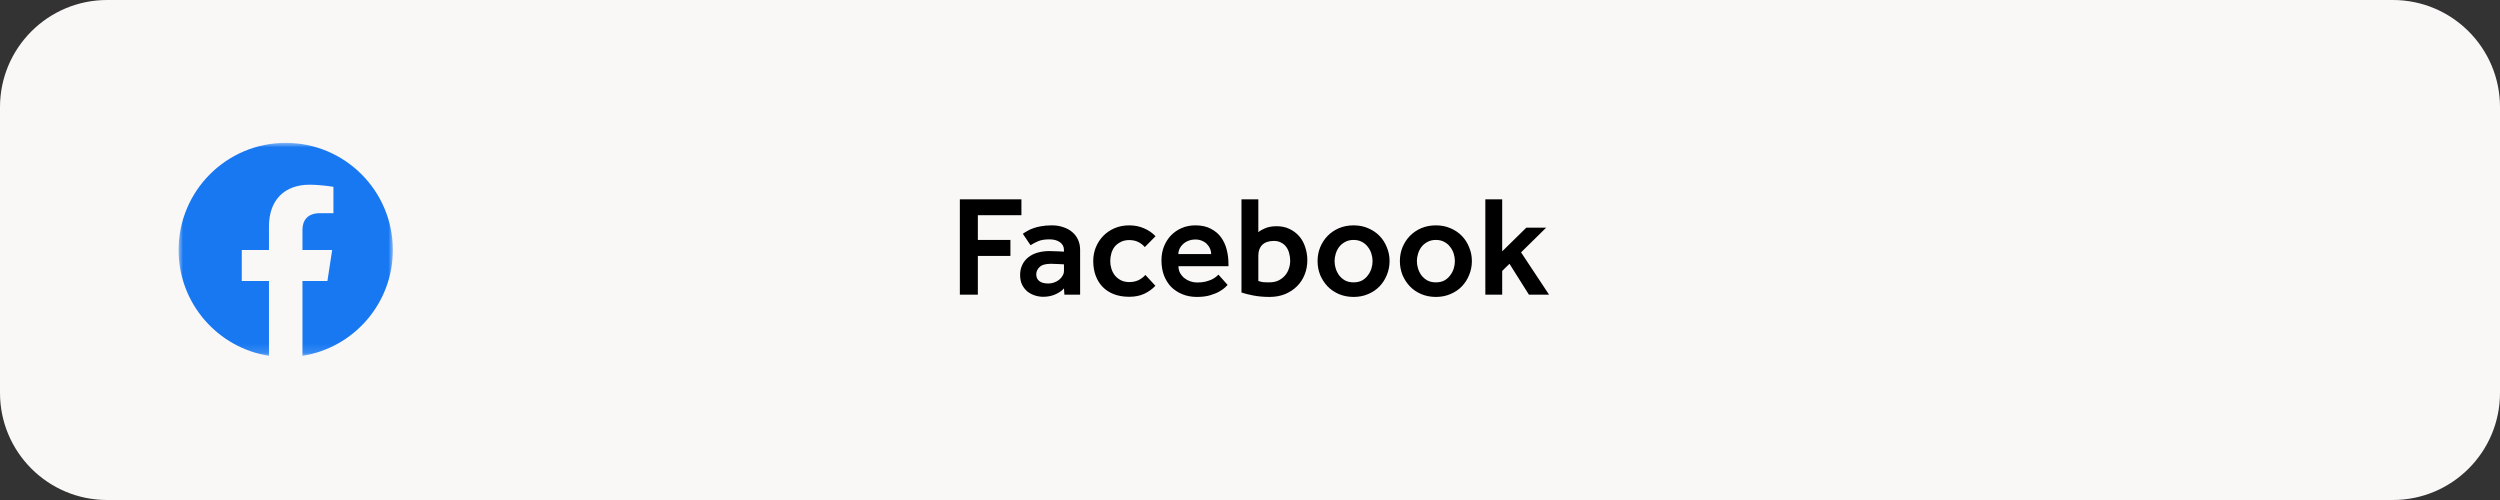 <svg width="280" height="56" viewBox="0 0 280 56" fill="none" xmlns="http://www.w3.org/2000/svg">
<rect x="0" y="0" width="280" height="56" fill="#333333" stroke="none"/>
<path d="M0 12C0 5.373 5.373 0 12 0H268C274.627 0 280 5.373 280 12V44C280 50.627 274.627 56 268 56H12C5.373 56 0 50.627 0 44V12Z" fill="#FAF8F6"/>
<mask id="mask0_721_2530" style="mask-type:luminance" maskUnits="userSpaceOnUse" x="20" y="16" width="24" height="24">
<path fill-rule="evenodd" clip-rule="evenodd" d="M20 16.001H43.999V39.854H20V16.001Z" fill="white"/>
</mask>
<g mask="url(#mask0_721_2530)">
<path fill-rule="evenodd" clip-rule="evenodd" d="M44 28C44 21.373 38.627 16 32 16C25.373 16 20 21.373 20 28C20 33.989 24.388 38.954 30.125 39.854V31.469H27.078V28H30.125V25.356C30.125 22.349 31.916 20.688 34.658 20.688C35.971 20.688 37.344 20.922 37.344 20.922V23.875H35.831C34.34 23.875 33.875 24.8 33.875 25.749V28H37.203L36.671 31.469H33.875V39.854C39.612 38.954 44 33.989 44 28Z" fill="#1778F2"/>
</g>
<path d="M107.503 22.328H114.399V24.104H109.519V26.872H113.167V28.664H109.519V33H107.503V22.328ZM119.165 32.296C118.962 32.541 118.653 32.76 118.237 32.952C117.821 33.144 117.357 33.24 116.845 33.24C116.535 33.24 116.226 33.192 115.917 33.096C115.618 33 115.341 32.856 115.085 32.664C114.839 32.461 114.637 32.205 114.477 31.896C114.327 31.587 114.253 31.224 114.253 30.808C114.253 30.381 114.333 30.003 114.493 29.672C114.653 29.331 114.877 29.048 115.165 28.824C115.453 28.589 115.799 28.413 116.205 28.296C116.61 28.179 117.058 28.12 117.549 28.12C117.698 28.12 117.863 28.125 118.045 28.136C118.226 28.136 118.402 28.141 118.573 28.152C118.765 28.163 118.962 28.173 119.165 28.184V28.008C119.165 27.635 119.015 27.341 118.717 27.128C118.418 26.915 118.029 26.808 117.549 26.808C117.015 26.808 116.589 26.877 116.269 27.016C115.949 27.155 115.666 27.304 115.421 27.464L114.557 26.184C114.706 26.077 114.877 25.971 115.069 25.864C115.261 25.747 115.485 25.645 115.741 25.56C115.997 25.464 116.29 25.389 116.621 25.336C116.962 25.272 117.357 25.24 117.805 25.24C118.285 25.24 118.717 25.309 119.101 25.448C119.495 25.576 119.831 25.763 120.109 26.008C120.386 26.243 120.599 26.531 120.749 26.872C120.898 27.203 120.973 27.565 120.973 27.96V33H119.213L119.165 32.296ZM119.165 29.608C118.973 29.597 118.786 29.587 118.605 29.576C118.455 29.565 118.295 29.56 118.125 29.56C117.965 29.549 117.826 29.544 117.709 29.544C117.101 29.544 116.674 29.667 116.429 29.912C116.183 30.147 116.061 30.419 116.061 30.728C116.061 31.048 116.173 31.299 116.397 31.48C116.631 31.661 116.973 31.752 117.421 31.752C117.645 31.752 117.858 31.715 118.061 31.64C118.274 31.565 118.461 31.464 118.621 31.336C118.781 31.208 118.909 31.059 119.005 30.888C119.111 30.717 119.165 30.536 119.165 30.344V29.608ZM129.403 32.008C129.051 32.381 128.635 32.68 128.155 32.904C127.675 33.128 127.115 33.24 126.475 33.24C125.835 33.24 125.265 33.144 124.763 32.952C124.262 32.76 123.841 32.488 123.499 32.136C123.158 31.784 122.897 31.363 122.715 30.872C122.534 30.381 122.443 29.837 122.443 29.24C122.443 28.696 122.539 28.184 122.731 27.704C122.934 27.213 123.211 26.787 123.563 26.424C123.915 26.061 124.337 25.773 124.827 25.56C125.329 25.347 125.878 25.24 126.475 25.24C127.083 25.24 127.638 25.352 128.139 25.576C128.641 25.789 129.067 26.083 129.419 26.456L128.219 27.672C128.006 27.427 127.755 27.235 127.467 27.096C127.179 26.957 126.849 26.888 126.475 26.888C126.113 26.888 125.798 26.957 125.531 27.096C125.265 27.224 125.041 27.395 124.859 27.608C124.689 27.821 124.561 28.072 124.475 28.36C124.39 28.648 124.347 28.941 124.347 29.24C124.347 29.528 124.39 29.811 124.475 30.088C124.561 30.365 124.689 30.616 124.859 30.84C125.041 31.064 125.265 31.245 125.531 31.384C125.798 31.523 126.113 31.592 126.475 31.592C126.849 31.592 127.19 31.523 127.499 31.384C127.809 31.235 128.07 31.037 128.283 30.792L129.403 32.008ZM137.492 31.912C137.46 31.944 137.369 32.035 137.22 32.184C137.081 32.323 136.873 32.472 136.596 32.632C136.329 32.792 135.982 32.936 135.556 33.064C135.14 33.192 134.638 33.256 134.052 33.256C133.454 33.256 132.91 33.155 132.42 32.952C131.929 32.749 131.508 32.472 131.156 32.12C130.814 31.757 130.548 31.325 130.356 30.824C130.174 30.323 130.084 29.768 130.084 29.16C130.084 28.605 130.174 28.093 130.356 27.624C130.548 27.144 130.809 26.728 131.14 26.376C131.481 26.024 131.881 25.747 132.34 25.544C132.809 25.341 133.326 25.24 133.892 25.24C134.574 25.24 135.15 25.368 135.62 25.624C136.1 25.869 136.484 26.195 136.772 26.6C137.06 27.005 137.268 27.464 137.396 27.976C137.524 28.488 137.588 29.011 137.588 29.544V29.816H131.988C131.988 30.093 132.046 30.344 132.164 30.568C132.292 30.792 132.452 30.984 132.644 31.144C132.846 31.304 133.07 31.427 133.316 31.512C133.572 31.597 133.822 31.64 134.068 31.64C134.43 31.64 134.745 31.608 135.012 31.544C135.289 31.469 135.524 31.389 135.716 31.304C135.908 31.208 136.062 31.112 136.18 31.016C136.308 30.909 136.404 30.824 136.468 30.76L137.492 31.912ZM135.652 28.456C135.652 28.264 135.614 28.072 135.54 27.88C135.465 27.688 135.353 27.517 135.204 27.368C135.065 27.208 134.884 27.08 134.66 26.984C134.436 26.877 134.18 26.824 133.892 26.824C133.582 26.824 133.305 26.877 133.06 26.984C132.825 27.08 132.628 27.208 132.468 27.368C132.308 27.517 132.185 27.688 132.1 27.88C132.014 28.072 131.972 28.264 131.972 28.456H135.652ZM139.045 22.328H140.933V26.008C141.061 25.88 141.307 25.736 141.669 25.576C142.032 25.416 142.469 25.336 142.981 25.336C143.525 25.336 144.005 25.437 144.421 25.64C144.848 25.843 145.211 26.115 145.509 26.456C145.808 26.797 146.032 27.203 146.181 27.672C146.341 28.141 146.421 28.637 146.421 29.16C146.421 29.725 146.32 30.259 146.117 30.76C145.925 31.251 145.643 31.683 145.269 32.056C144.907 32.419 144.464 32.712 143.941 32.936C143.419 33.149 142.832 33.256 142.181 33.256C141.531 33.256 140.928 33.203 140.373 33.096C139.829 32.989 139.387 32.877 139.045 32.76V22.328ZM140.933 31.464C141.083 31.517 141.237 31.56 141.397 31.592C141.557 31.613 141.808 31.624 142.149 31.624C142.533 31.624 142.869 31.56 143.157 31.432C143.445 31.293 143.691 31.112 143.893 30.888C144.096 30.664 144.245 30.408 144.341 30.12C144.448 29.821 144.501 29.517 144.501 29.208C144.501 28.92 144.464 28.643 144.389 28.376C144.325 28.109 144.219 27.875 144.069 27.672C143.92 27.459 143.728 27.293 143.493 27.176C143.269 27.048 142.997 26.984 142.677 26.984C142.101 26.984 141.664 27.133 141.365 27.432C141.077 27.72 140.933 28.12 140.933 28.632V31.464ZM147.568 29.24C147.568 28.696 147.664 28.184 147.856 27.704C148.059 27.213 148.336 26.787 148.688 26.424C149.04 26.061 149.462 25.773 149.952 25.56C150.454 25.347 151.003 25.24 151.6 25.24C152.198 25.24 152.742 25.347 153.232 25.56C153.734 25.773 154.16 26.061 154.512 26.424C154.864 26.787 155.136 27.213 155.328 27.704C155.531 28.184 155.632 28.696 155.632 29.24C155.632 29.784 155.531 30.301 155.328 30.792C155.136 31.272 154.864 31.699 154.512 32.072C154.16 32.435 153.734 32.723 153.232 32.936C152.742 33.149 152.198 33.256 151.6 33.256C151.003 33.256 150.454 33.149 149.952 32.936C149.462 32.723 149.04 32.435 148.688 32.072C148.336 31.699 148.059 31.272 147.856 30.792C147.664 30.301 147.568 29.784 147.568 29.24ZM151.6 31.624C151.963 31.624 152.278 31.555 152.544 31.416C152.811 31.267 153.03 31.075 153.2 30.84C153.382 30.605 153.515 30.349 153.6 30.072C153.686 29.795 153.728 29.517 153.728 29.24C153.728 28.973 153.686 28.701 153.6 28.424C153.515 28.136 153.382 27.88 153.2 27.656C153.03 27.421 152.811 27.235 152.544 27.096C152.278 26.947 151.963 26.872 151.6 26.872C151.238 26.872 150.923 26.947 150.656 27.096C150.39 27.235 150.166 27.421 149.984 27.656C149.814 27.88 149.686 28.136 149.6 28.424C149.515 28.701 149.472 28.973 149.472 29.24C149.472 29.517 149.515 29.795 149.6 30.072C149.686 30.349 149.814 30.605 149.984 30.84C150.166 31.075 150.39 31.267 150.656 31.416C150.923 31.555 151.238 31.624 151.6 31.624ZM156.787 29.24C156.787 28.696 156.883 28.184 157.075 27.704C157.278 27.213 157.555 26.787 157.907 26.424C158.259 26.061 158.68 25.773 159.171 25.56C159.672 25.347 160.222 25.24 160.819 25.24C161.416 25.24 161.96 25.347 162.451 25.56C162.952 25.773 163.379 26.061 163.731 26.424C164.083 26.787 164.355 27.213 164.547 27.704C164.75 28.184 164.851 28.696 164.851 29.24C164.851 29.784 164.75 30.301 164.547 30.792C164.355 31.272 164.083 31.699 163.731 32.072C163.379 32.435 162.952 32.723 162.451 32.936C161.96 33.149 161.416 33.256 160.819 33.256C160.222 33.256 159.672 33.149 159.171 32.936C158.68 32.723 158.259 32.435 157.907 32.072C157.555 31.699 157.278 31.272 157.075 30.792C156.883 30.301 156.787 29.784 156.787 29.24ZM160.819 31.624C161.182 31.624 161.496 31.555 161.763 31.416C162.03 31.267 162.248 31.075 162.419 30.84C162.6 30.605 162.734 30.349 162.819 30.072C162.904 29.795 162.947 29.517 162.947 29.24C162.947 28.973 162.904 28.701 162.819 28.424C162.734 28.136 162.6 27.88 162.419 27.656C162.248 27.421 162.03 27.235 161.763 27.096C161.496 26.947 161.182 26.872 160.819 26.872C160.456 26.872 160.142 26.947 159.875 27.096C159.608 27.235 159.384 27.421 159.203 27.656C159.032 27.88 158.904 28.136 158.819 28.424C158.734 28.701 158.691 28.973 158.691 29.24C158.691 29.517 158.734 29.795 158.819 30.072C158.904 30.349 159.032 30.605 159.203 30.84C159.384 31.075 159.608 31.267 159.875 31.416C160.142 31.555 160.456 31.624 160.819 31.624ZM166.358 22.328H168.246V28.152L170.95 25.496H173.174L170.358 28.264L173.494 33H171.238L169.062 29.544L168.246 30.344V33H166.358V22.328Z" fill="black"/>
</svg>
